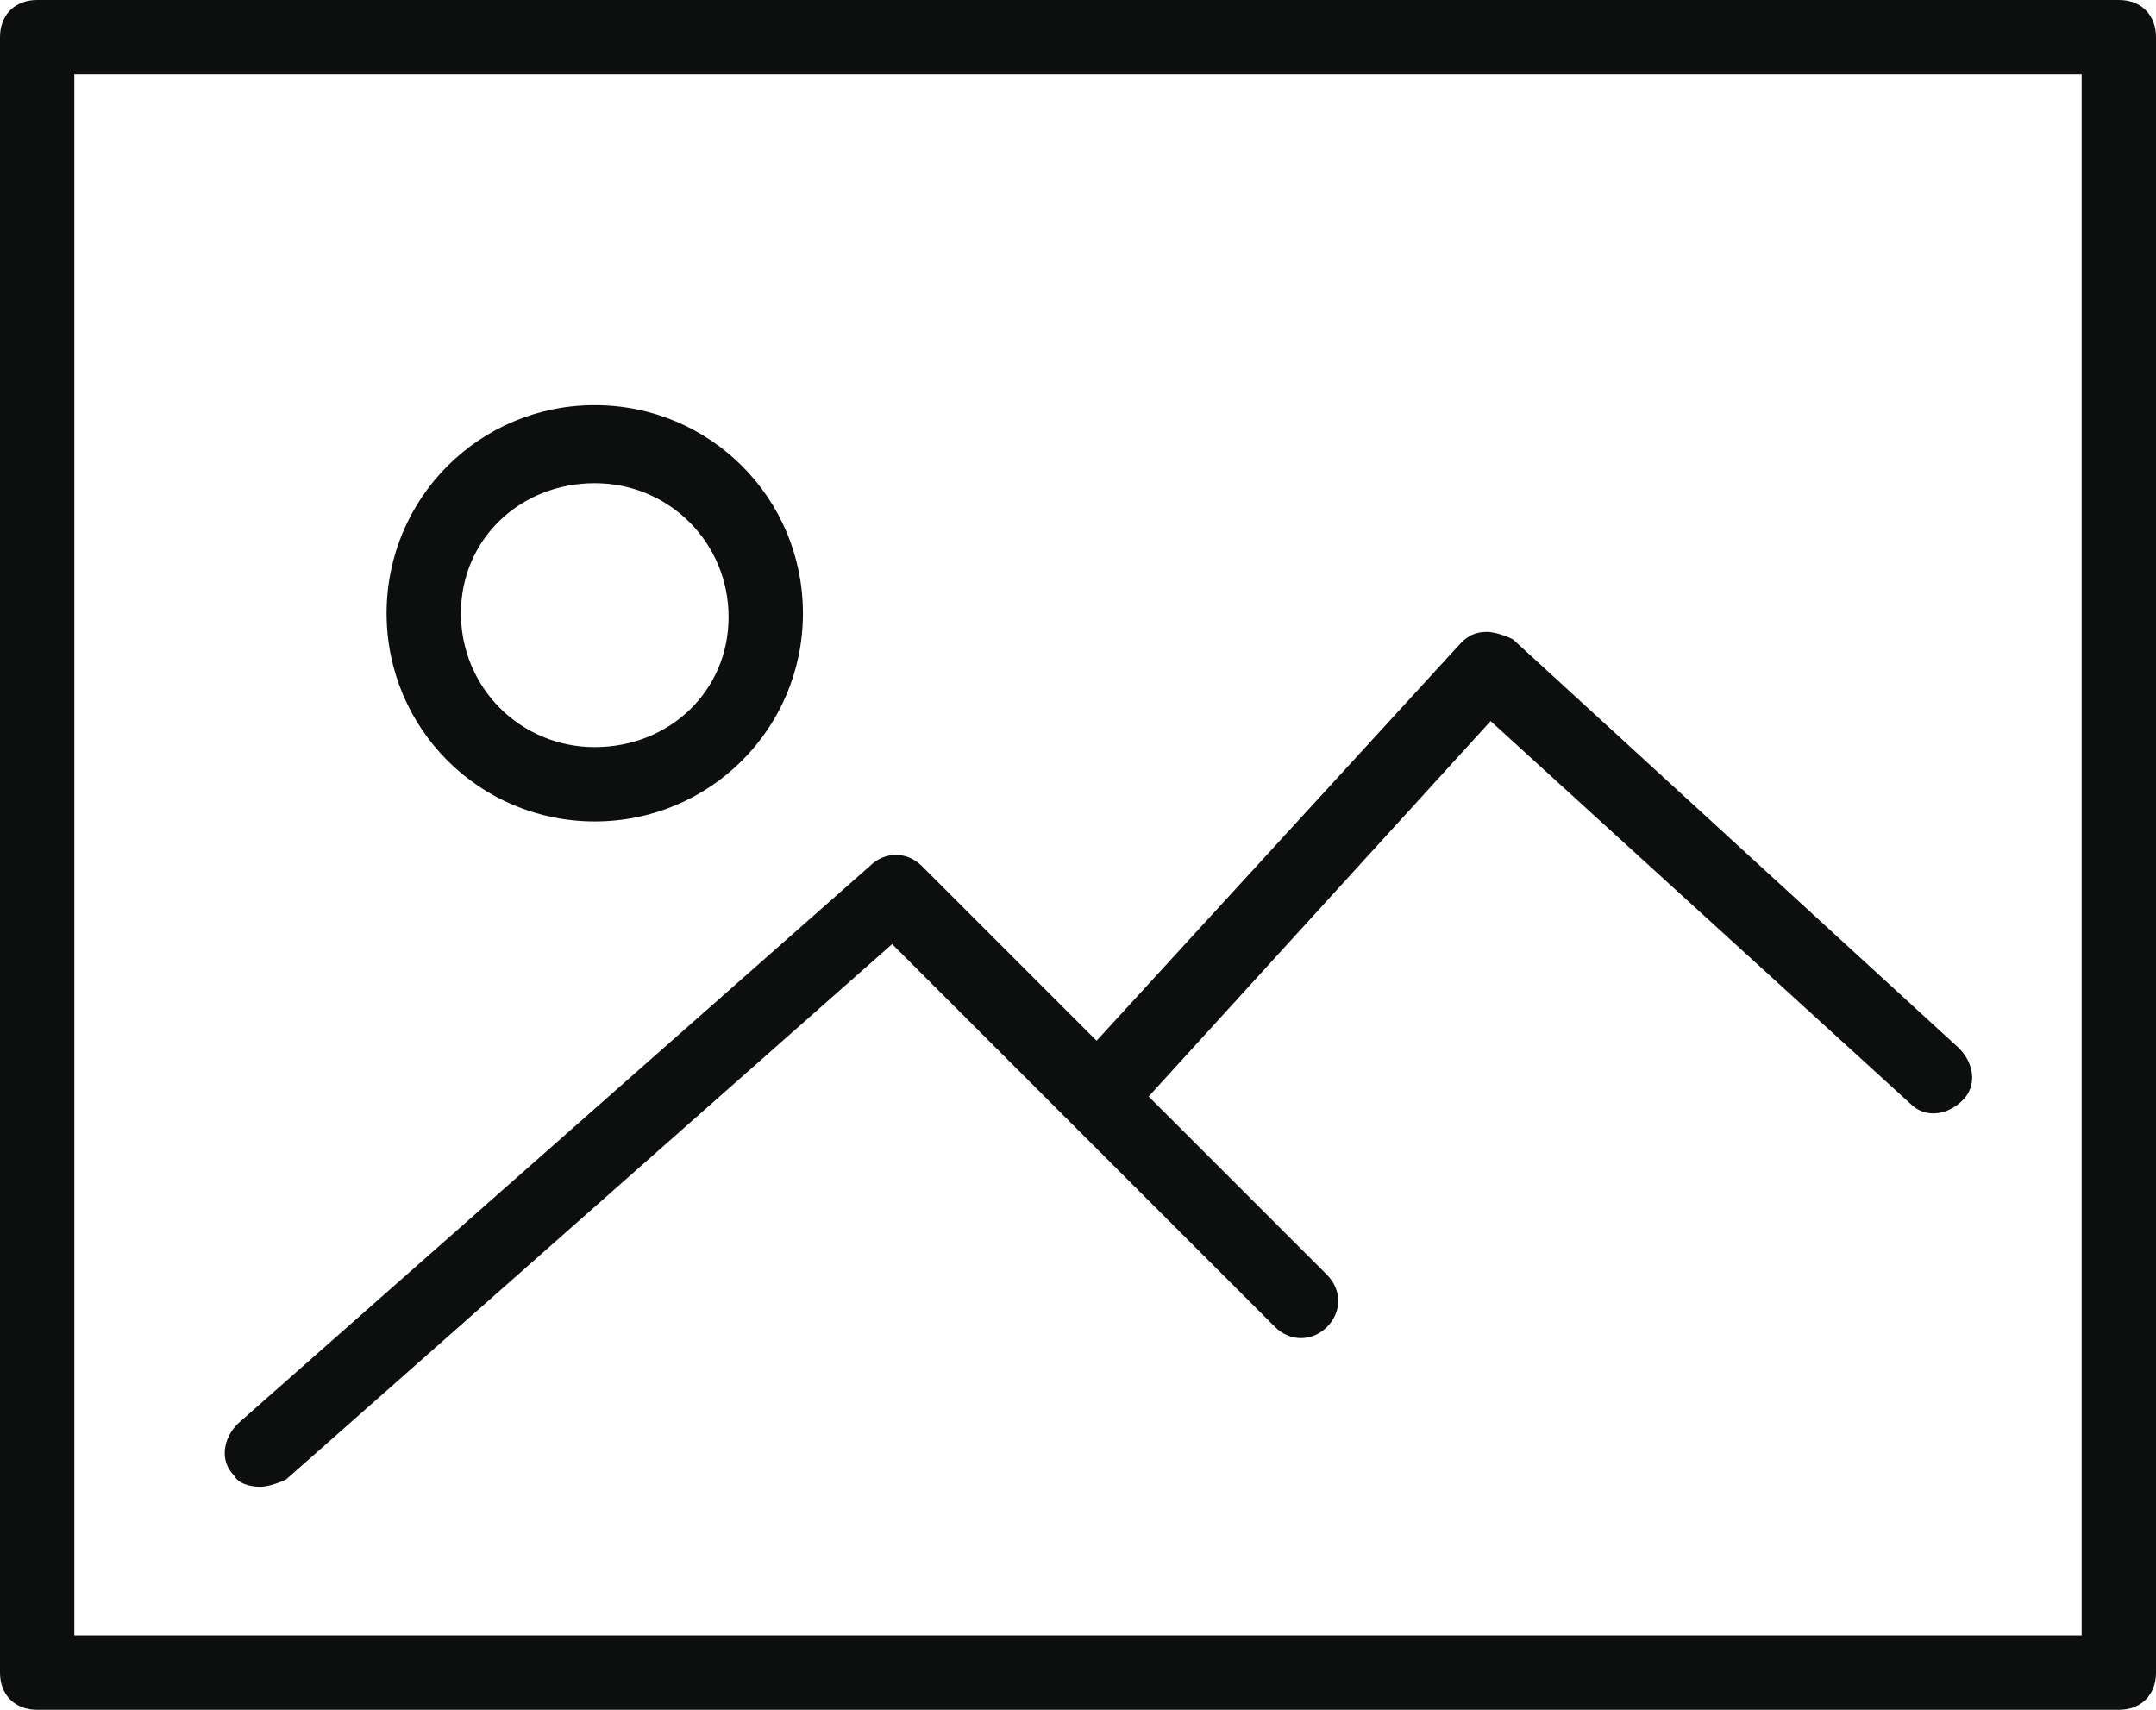 <?xml version="1.0" encoding="utf-8"?>
<!-- Generator: Adobe Illustrator 19.0.1, SVG Export Plug-In . SVG Version: 6.00 Build 0)  -->
<svg version="1.1" id="Шар_1" xmlns="http://www.w3.org/2000/svg" xmlns:xlink="http://www.w3.org/1999/xlink" x="0px" y="0px"
	 viewBox="0 0 58 46" style="enable-background:new 0 0 58 46;" xml:space="preserve">
<style type="text/css">
	.st0{fill:#0D0F0F;}
</style>
<g>
	<path class="st0" d="M57,0H1C0.4,0,0,0.4,0,1v44c0,0.6,0.4,1,1,1h56c0.6,0,1-0.4,1-1V1C58,0.4,57.6,0,57,0z M56,44H2V2h54V44z"/>
	<path class="st0" d="M16,22.1c3.1,0,5.6-2.5,5.6-5.6c0-3.1-2.5-5.6-5.6-5.6s-5.6,2.5-5.6,5.6S12.9,22.1,16,22.1z M16,13
		c2,0,3.6,1.6,3.6,3.6S18,20.1,16,20.1s-3.6-1.6-3.6-3.6S14,13,16,13z"/>
	<path class="st0" d="M7,40c0.2,0,0.5-0.1,0.7-0.2L24,25.4l10.3,10.3c0.4,0.4,1,0.4,1.4,0s0.4-1,0-1.4l-4.8-4.8l9.2-10.1l11.3,10.3
		c0.4,0.4,1,0.3,1.4-0.1c0.4-0.4,0.3-1-0.1-1.4l-12-11C40.5,17.1,40.2,17,40,17c-0.3,0-0.5,0.1-0.7,0.3l-9.8,10.7l-4.7-4.7
		c-0.4-0.4-1-0.4-1.4,0l-17,15c-0.4,0.4-0.5,1-0.1,1.4C6.4,39.9,6.7,40,7,40z"/>
</g>
</svg>
